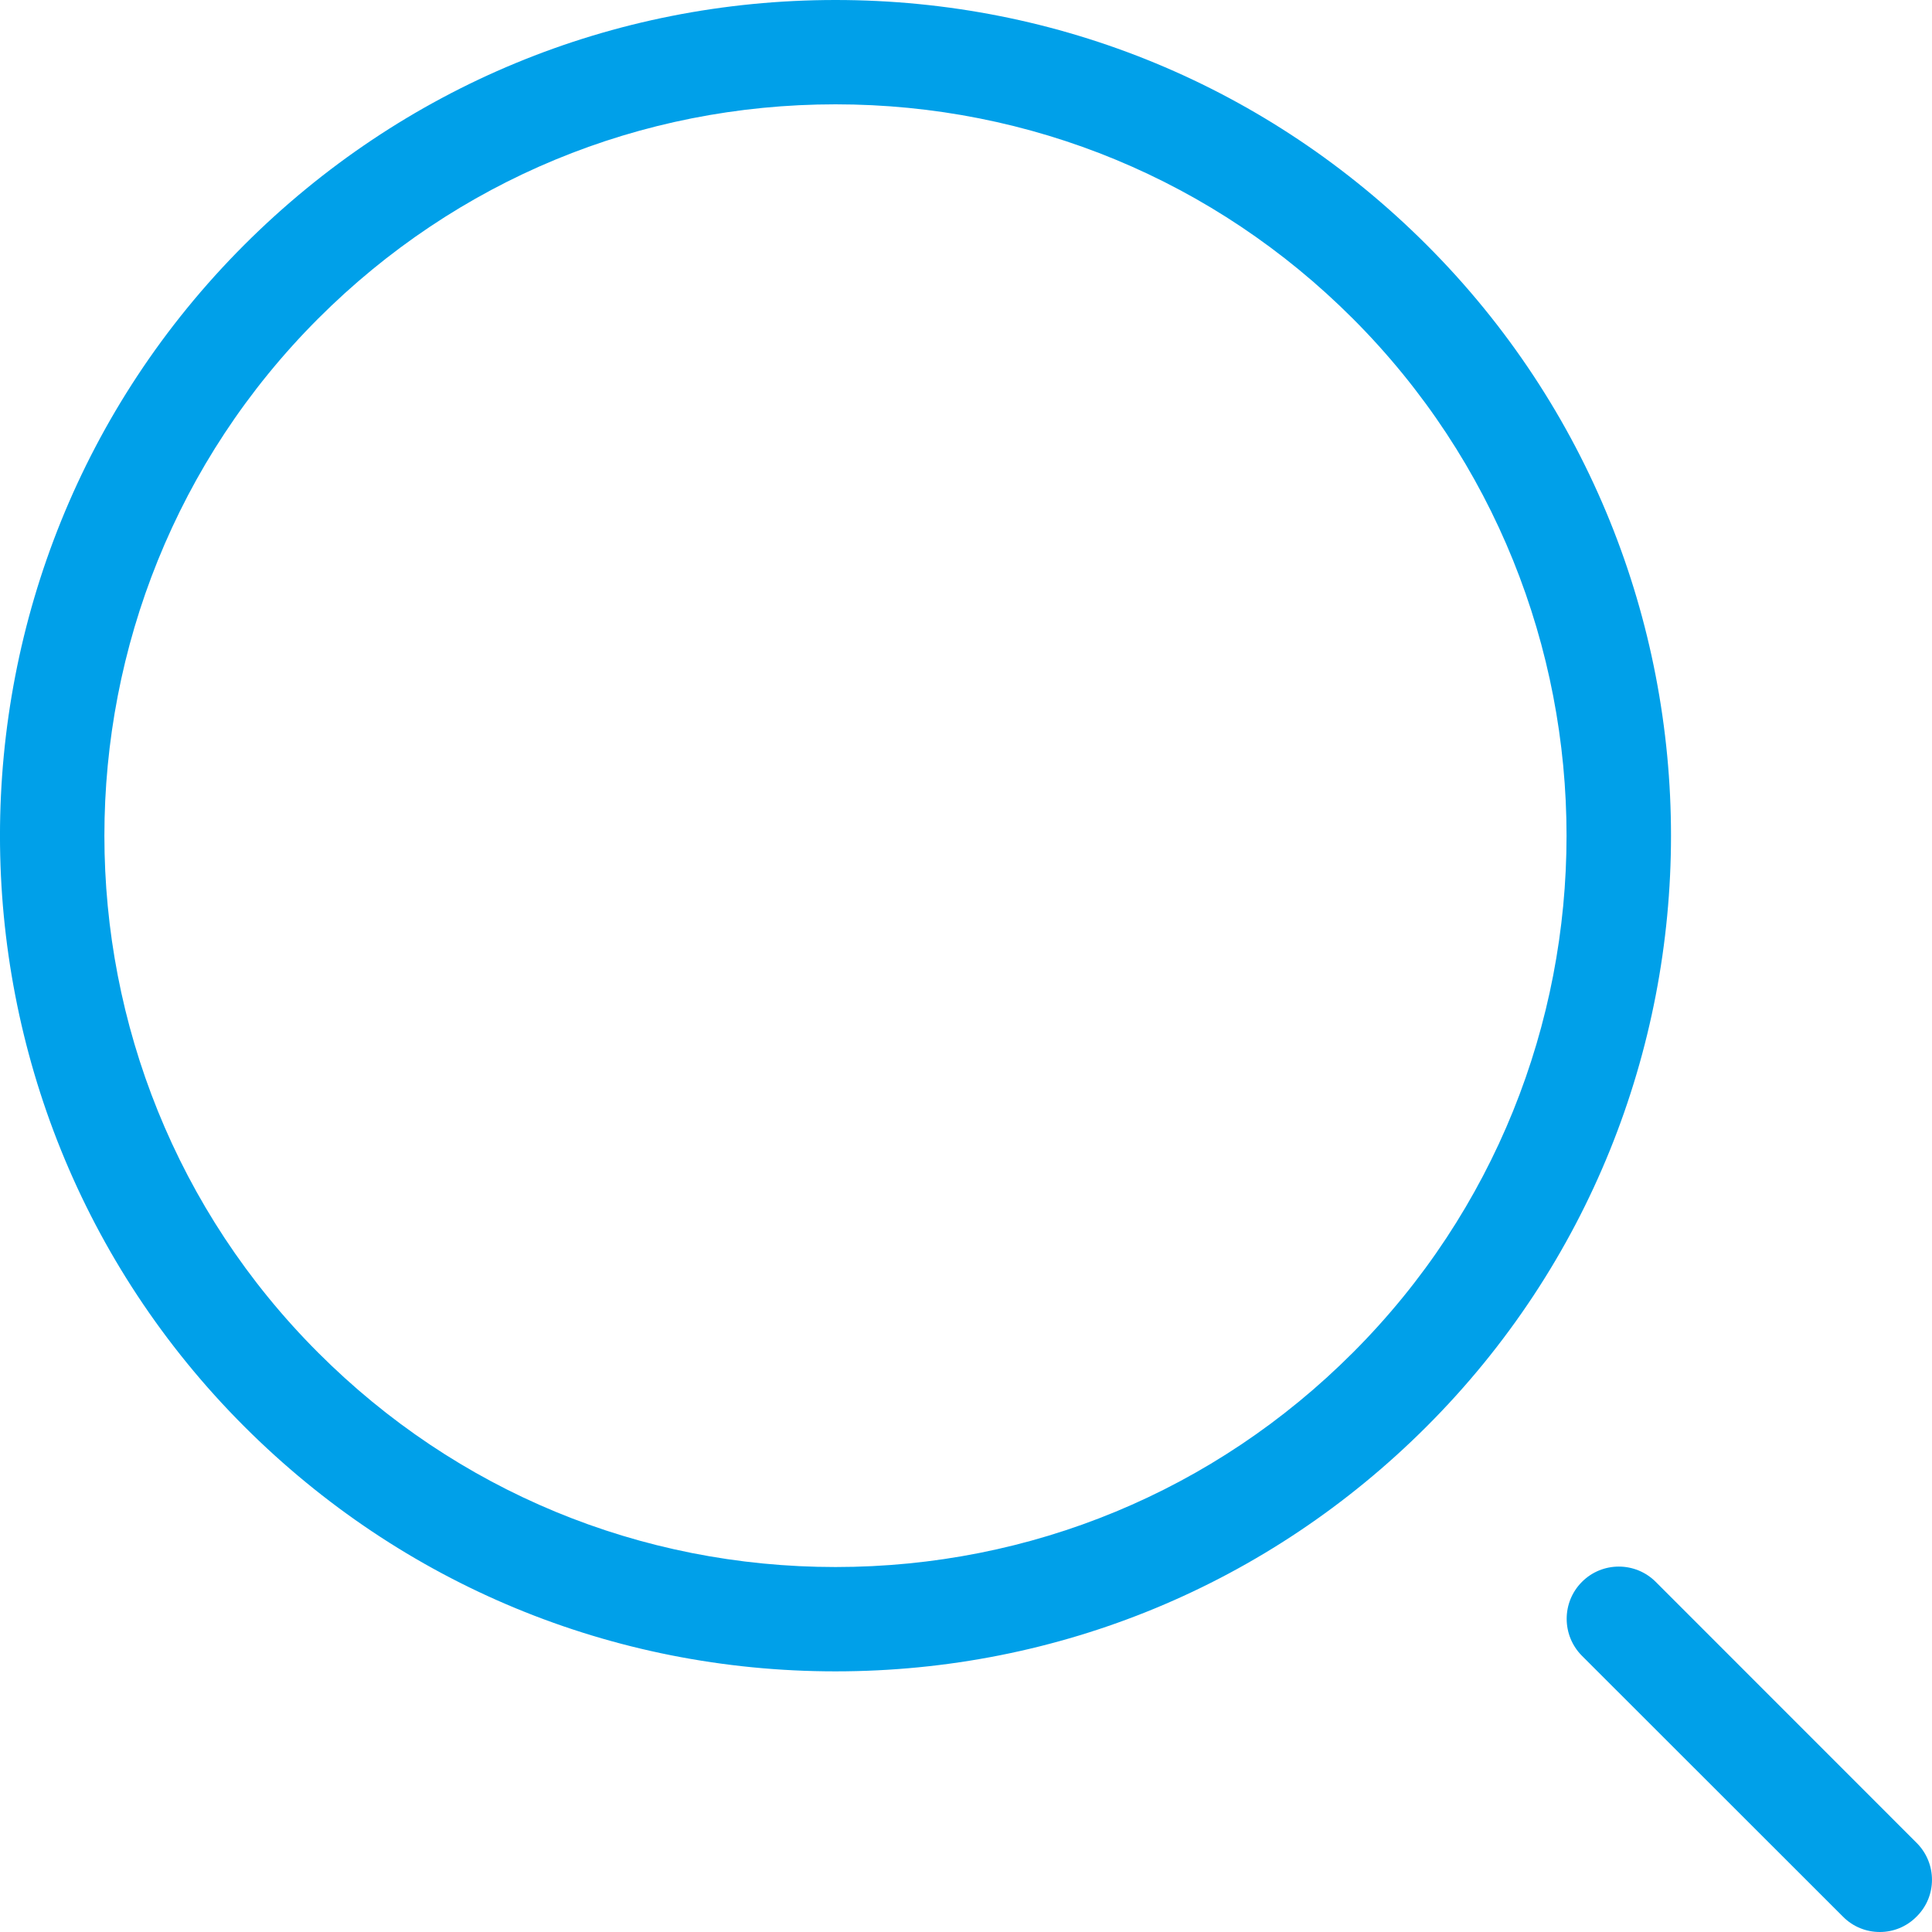 <?xml version="1.0" encoding="UTF-8"?>
<svg width="22px" height="22px" viewBox="0 0 22 22" version="1.1" xmlns="http://www.w3.org/2000/svg" xmlns:xlink="http://www.w3.org/1999/xlink">
    <!-- Generator: Sketch 51 (57462) - http://www.bohemiancoding.com/sketch -->
    <title>搜索 (1)</title>
    <desc>Created with Sketch.</desc>
    <defs></defs>
    <g id="Page-1" stroke="none" stroke-width="1" fill="none" fill-rule="evenodd">
        <g id="移动端二级页面-copy" transform="translate(-337, -16)">
            <rect fill="#FFFFFF" x="0" y="0" width="375" height="990"></rect>
            <g id="搜索-(1)" transform="translate(337, 16)" fill="#00A0E9" fill-rule="nonzero">
                <path d="M16.244,16.245 C14.446,18.042 12.056,19.032 9.514,19.032 C6.972,19.032 4.582,18.042 2.783,16.245 C-0.928,12.535 -0.928,6.497 2.783,2.787 C4.582,0.99 6.972,0 9.514,0 C12.056,0 14.446,0.99 16.244,2.787 C19.956,6.497 19.956,12.535 16.244,16.245 Z M15.404,3.627 C13.831,2.054 11.739,1.188 9.514,1.188 C7.289,1.188 5.197,2.054 3.624,3.627 C0.377,6.875 0.377,12.158 3.624,15.404 C5.197,16.978 7.289,17.844 9.514,17.844 C11.739,17.844 13.831,16.978 15.404,15.404 C18.65,12.158 18.65,6.875 15.404,3.627 Z M21.825,21.824 C21.709,21.942 21.557,22 21.406,22 C21.253,22 21.101,21.942 20.985,21.824 L18.014,18.855 C17.782,18.622 17.782,18.245 18.014,18.013 C18.245,17.781 18.622,17.781 18.854,18.013 L21.825,20.985 C22.058,21.218 22.058,21.594 21.825,21.824 Z" id="Shape"></path>
            </g>
        </g>
    </g>
</svg>